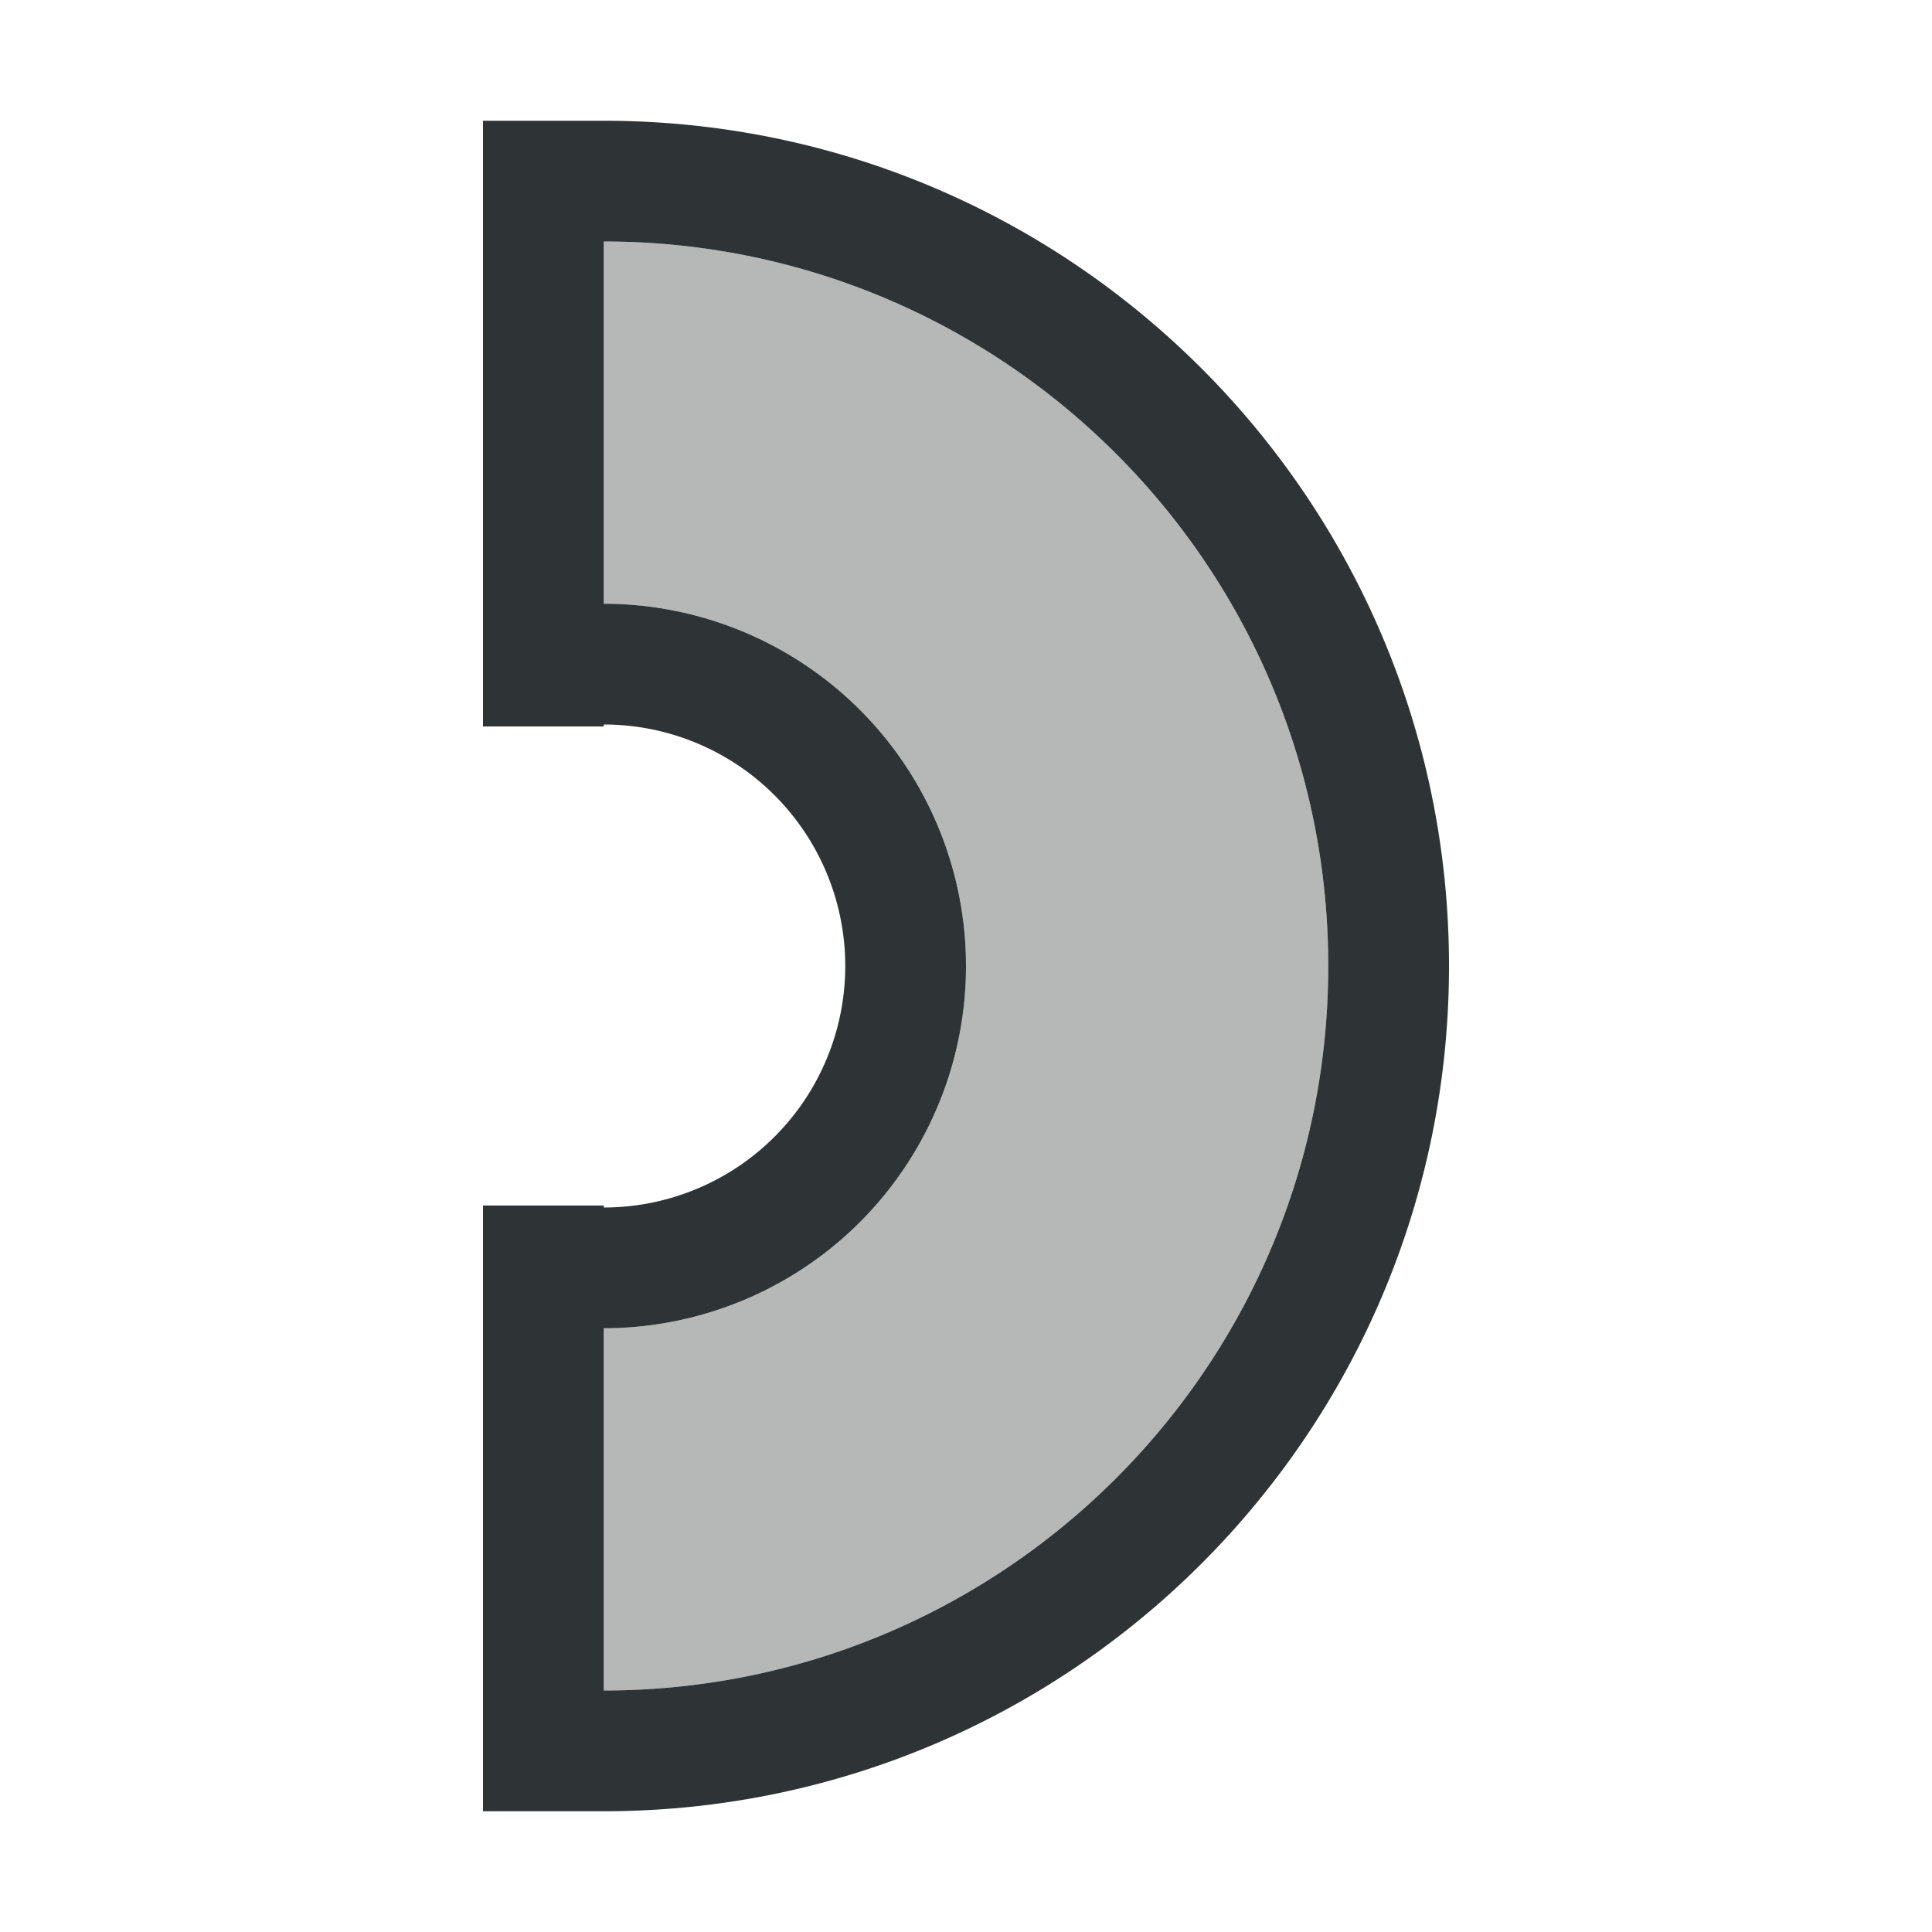 <svg height="32" viewBox="0 0 32 32" width="32" xmlns="http://www.w3.org/2000/svg"><g fill="#2e3436"><path d="m24 16c0-7.732-6.268-14-14-14h-2v10.033h2v-.033a4 4 0 0 1 4 4 4 4 0 0 1 -4 4v-.033h-2v10.033h2c7.732 0 14-6.268 14-14zm-2 0c0 6.627-5.373 12-12 12v-6a6 6 0 0 0 6-6 6 6 0 0 0 -6-6v-6c6.627 0 12 5.373 12 12z"/><path d="m22 16c0 6.627-5.373 12-12 12v-6c3.314 0 6-2.686 6-6s-2.686-6-6-6v-6c6.627 0 12 5.373 12 12z" opacity=".35"/></g></svg>